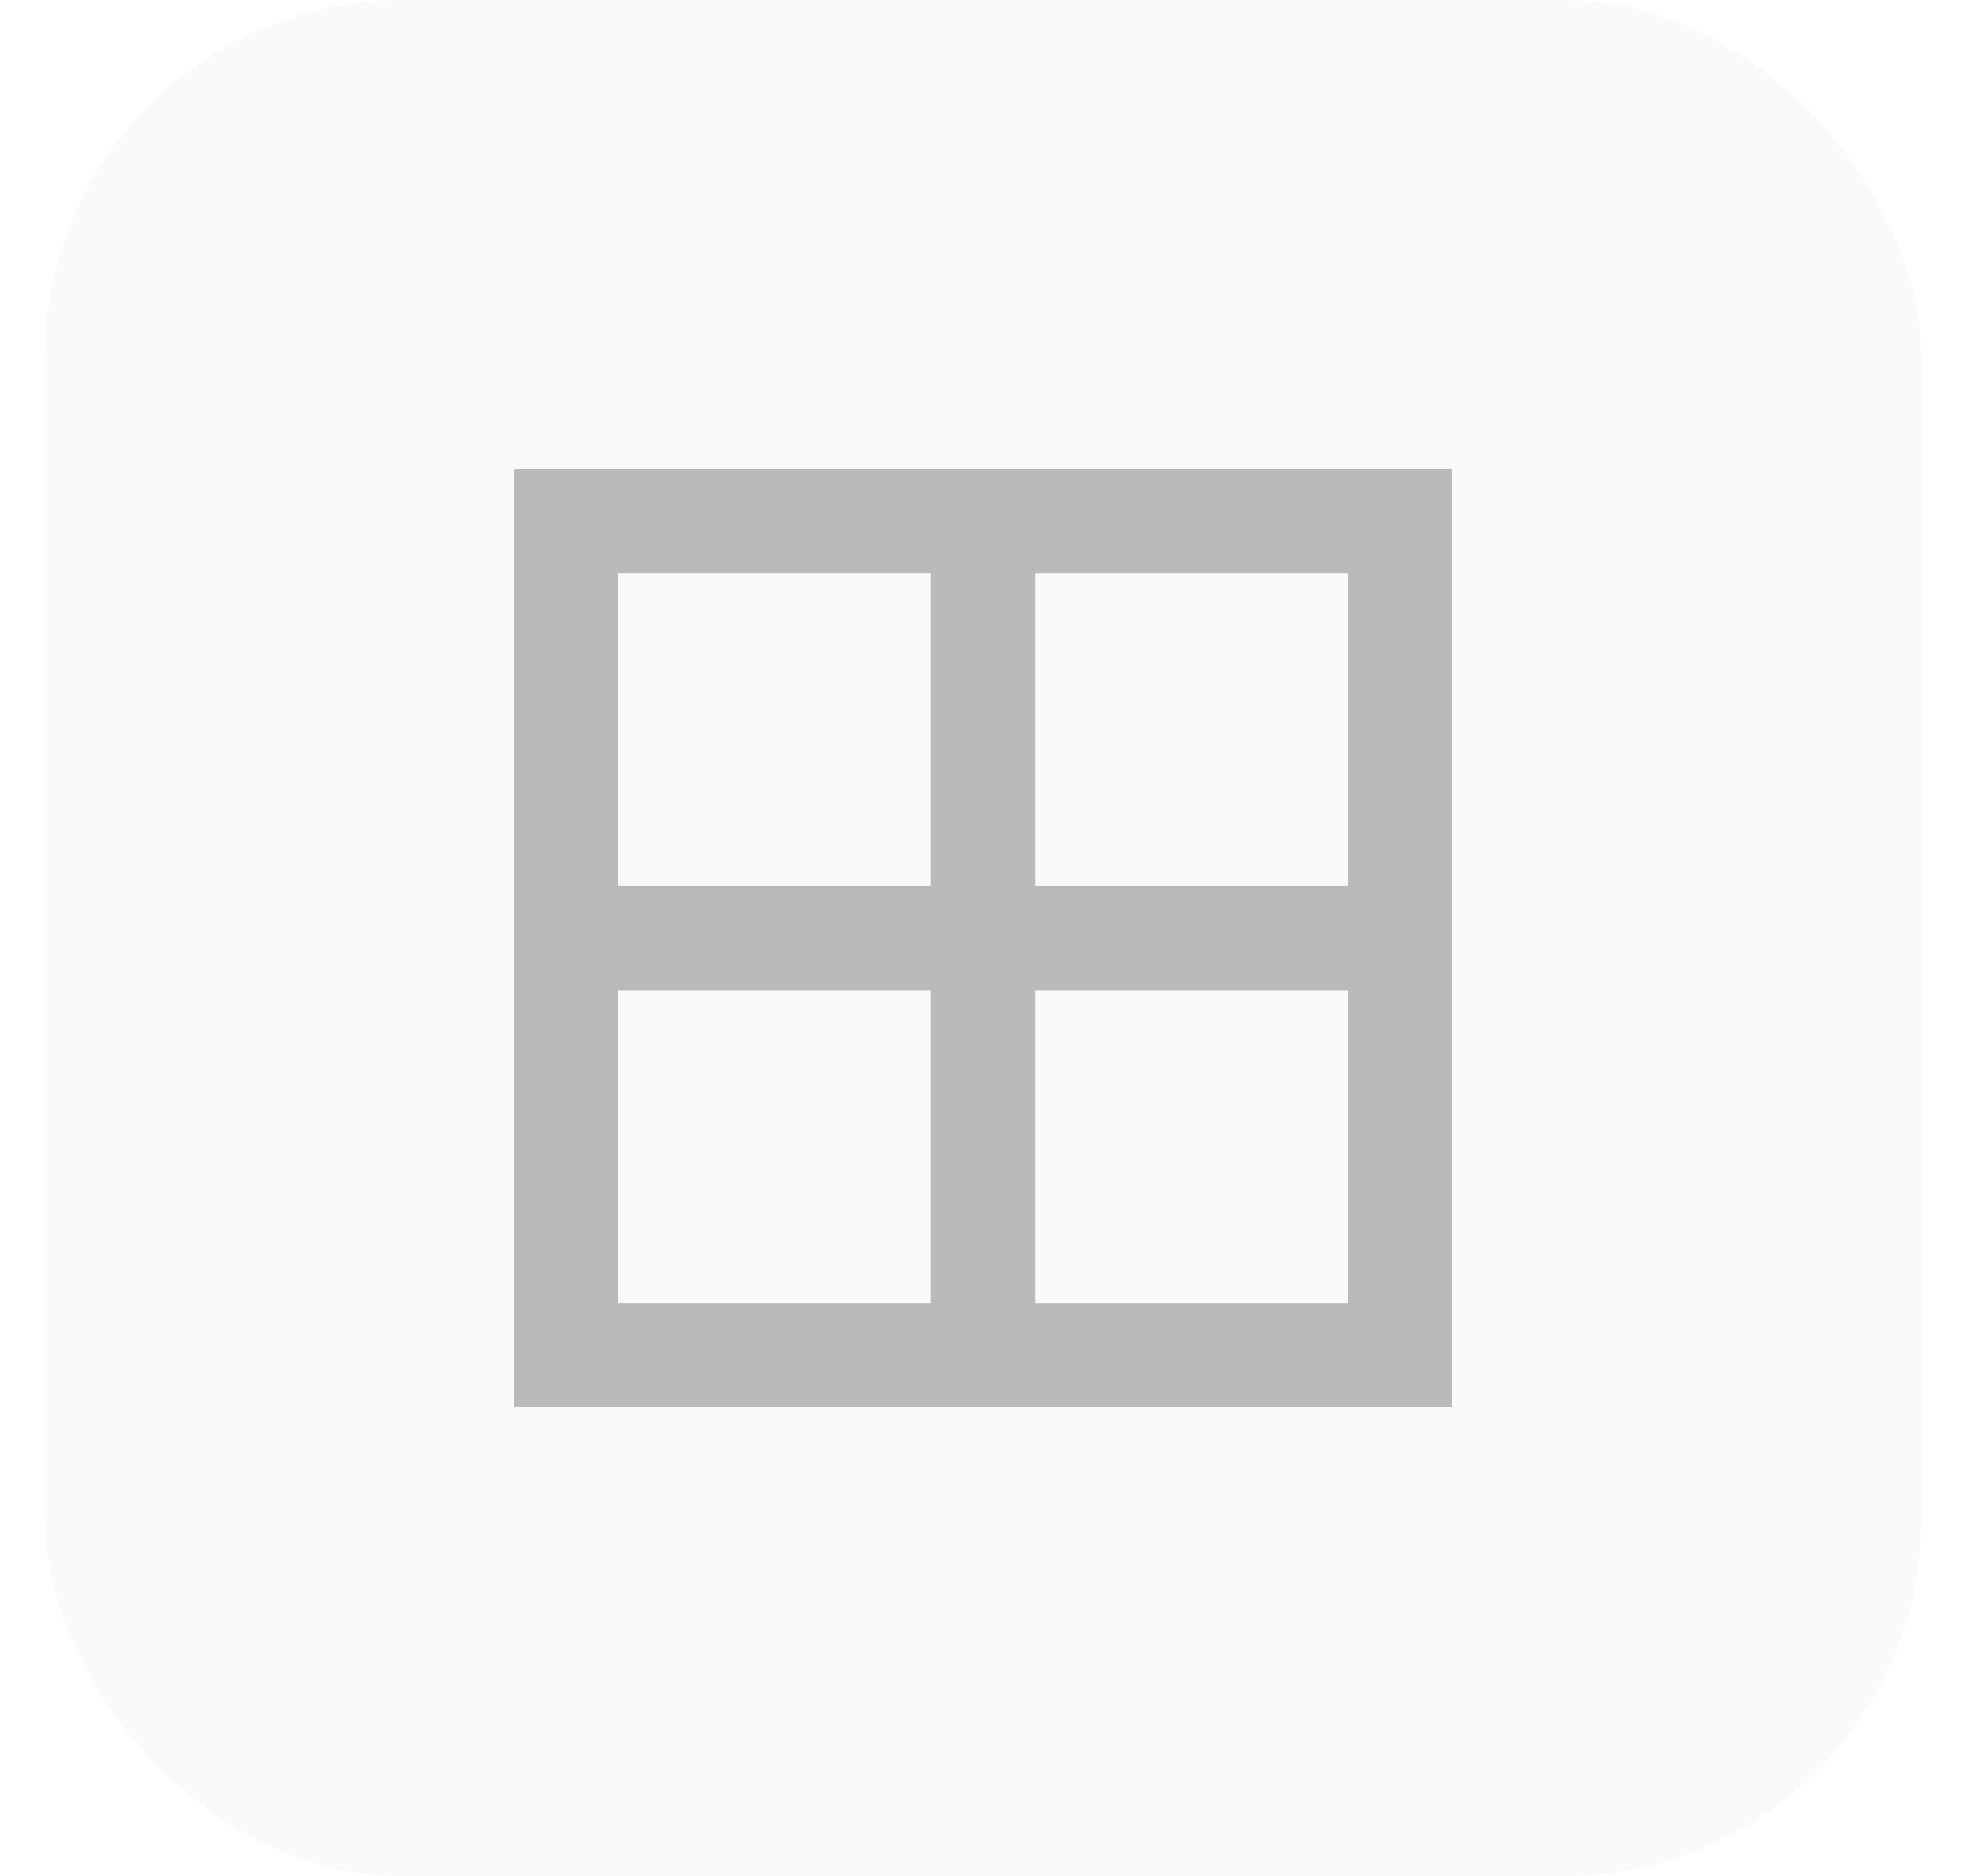 <svg width="22" height="21" viewBox="0 0 22 21" fill="none" xmlns="http://www.w3.org/2000/svg">
<rect x="0.5" width="21" height="21" rx="4" fill="black" fill-opacity="0.02"/>
<g clip-path="url(#clip0_635_105412)">
<path d="M16.25 5.25H5.75V15.75H16.25V5.25ZM10.417 14.583H6.917V11.083H10.417V14.583ZM10.417 9.917H6.917V6.417H10.417V9.917ZM15.083 14.583H11.583V11.083H15.083V14.583ZM15.083 9.917H11.583V6.417H15.083V9.917Z" fill="#BABABA"/>
</g>
<defs>
<clipPath id="clip0_635_105412">
<rect width="14" height="14" fill="white" transform="translate(4 3.5)"/>
</clipPath>
</defs>
</svg>
